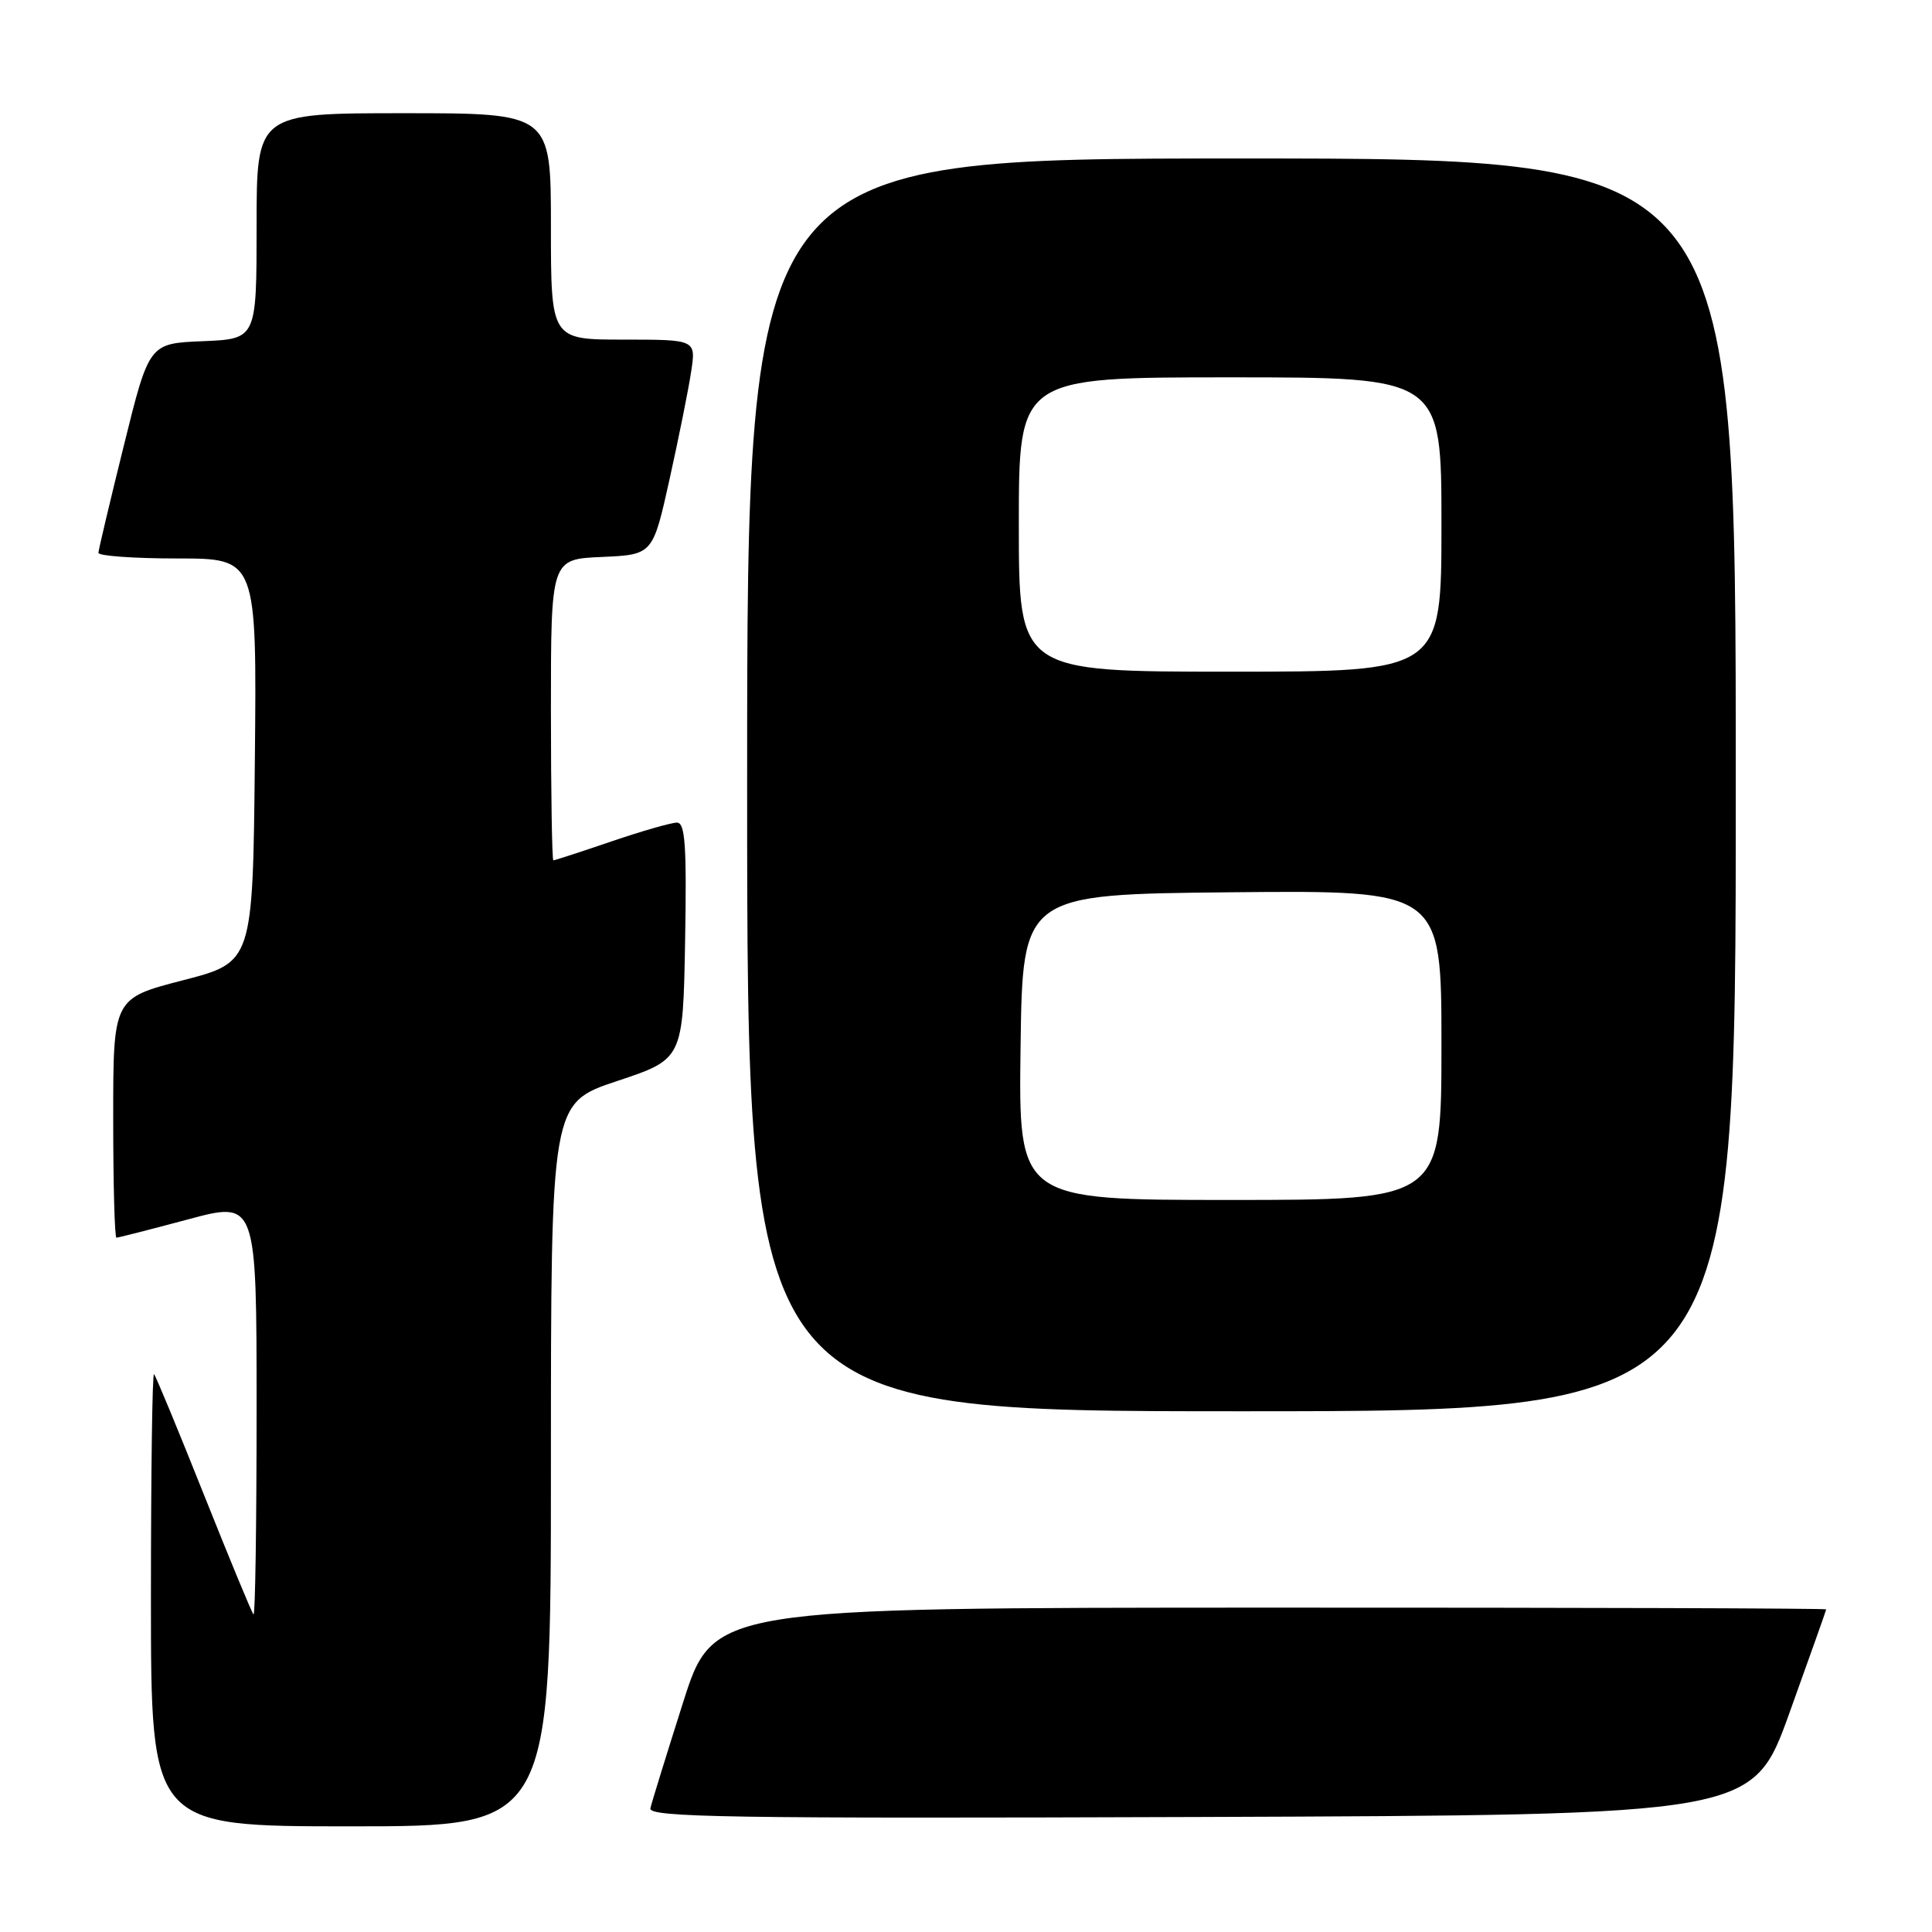<?xml version="1.0" encoding="UTF-8" standalone="no"?>
<!DOCTYPE svg PUBLIC "-//W3C//DTD SVG 1.1//EN" "http://www.w3.org/Graphics/SVG/1.1/DTD/svg11.dtd" >
<svg xmlns="http://www.w3.org/2000/svg" xmlns:xlink="http://www.w3.org/1999/xlink" version="1.1" viewBox="0 0 256 256">
 <g >
 <path fill="currentColor"
d=" M 73.00 194.08 C 73.00 146.17 73.00 146.17 81.75 143.25 C 90.50 140.34 90.50 140.34 90.78 124.67 C 91.00 112.04 90.79 109.00 89.70 109.00 C 88.96 109.00 85.04 110.12 81.00 111.50 C 76.96 112.88 73.50 114.00 73.32 114.00 C 73.15 114.00 73.00 105.02 73.00 94.05 C 73.00 74.09 73.00 74.09 79.75 73.80 C 86.50 73.50 86.50 73.50 88.72 63.50 C 89.94 58.00 91.23 51.59 91.58 49.25 C 92.23 45.00 92.23 45.00 82.61 45.00 C 73.00 45.00 73.00 45.00 73.00 30.00 C 73.00 15.00 73.00 15.00 53.50 15.00 C 34.00 15.00 34.00 15.00 34.00 29.96 C 34.00 44.91 34.00 44.91 26.88 45.21 C 19.76 45.50 19.76 45.50 16.42 59.00 C 14.58 66.42 13.06 72.84 13.04 73.25 C 13.02 73.66 17.73 74.00 23.52 74.00 C 34.03 74.00 34.03 74.00 33.77 100.75 C 33.50 127.50 33.50 127.50 24.25 129.89 C 15.00 132.28 15.00 132.28 15.00 148.14 C 15.00 156.86 15.19 164.00 15.43 164.00 C 15.66 164.00 19.94 162.91 24.93 161.57 C 34.00 159.14 34.00 159.14 34.00 186.74 C 34.00 201.92 33.82 214.15 33.59 213.92 C 33.36 213.69 30.40 206.53 27.00 198.00 C 23.60 189.47 20.64 182.31 20.41 182.08 C 20.18 181.85 20.00 195.24 20.00 211.83 C 20.00 242.00 20.00 242.00 46.50 242.00 C 73.00 242.00 73.00 242.00 73.00 194.08 Z  M 237.10 227.00 C 239.77 219.57 241.97 213.39 241.98 213.25 C 241.99 213.11 208.81 213.01 168.25 213.02 C 94.50 213.04 94.50 213.04 90.50 225.62 C 88.30 232.55 86.35 238.84 86.18 239.61 C 85.90 240.81 96.68 240.98 159.04 240.76 C 232.24 240.50 232.24 240.50 237.10 227.00 Z  M 230.00 104.00 C 230.00 21.00 230.00 21.00 164.50 21.00 C 99.00 21.00 99.00 21.00 99.00 104.00 C 99.00 187.00 99.00 187.00 164.50 187.00 C 230.00 187.00 230.00 187.00 230.00 104.00 Z  M 135.23 138.75 C 135.50 118.50 135.50 118.50 163.25 118.23 C 191.00 117.97 191.00 117.97 191.00 138.48 C 191.00 159.00 191.00 159.00 162.98 159.00 C 134.96 159.00 134.96 159.00 135.23 138.75 Z  M 135.00 69.50 C 135.00 50.00 135.00 50.00 163.00 50.00 C 191.00 50.00 191.00 50.00 191.00 69.50 C 191.00 89.00 191.00 89.00 163.00 89.00 C 135.00 89.00 135.00 89.00 135.00 69.50 Z "/>
</g>
</svg>